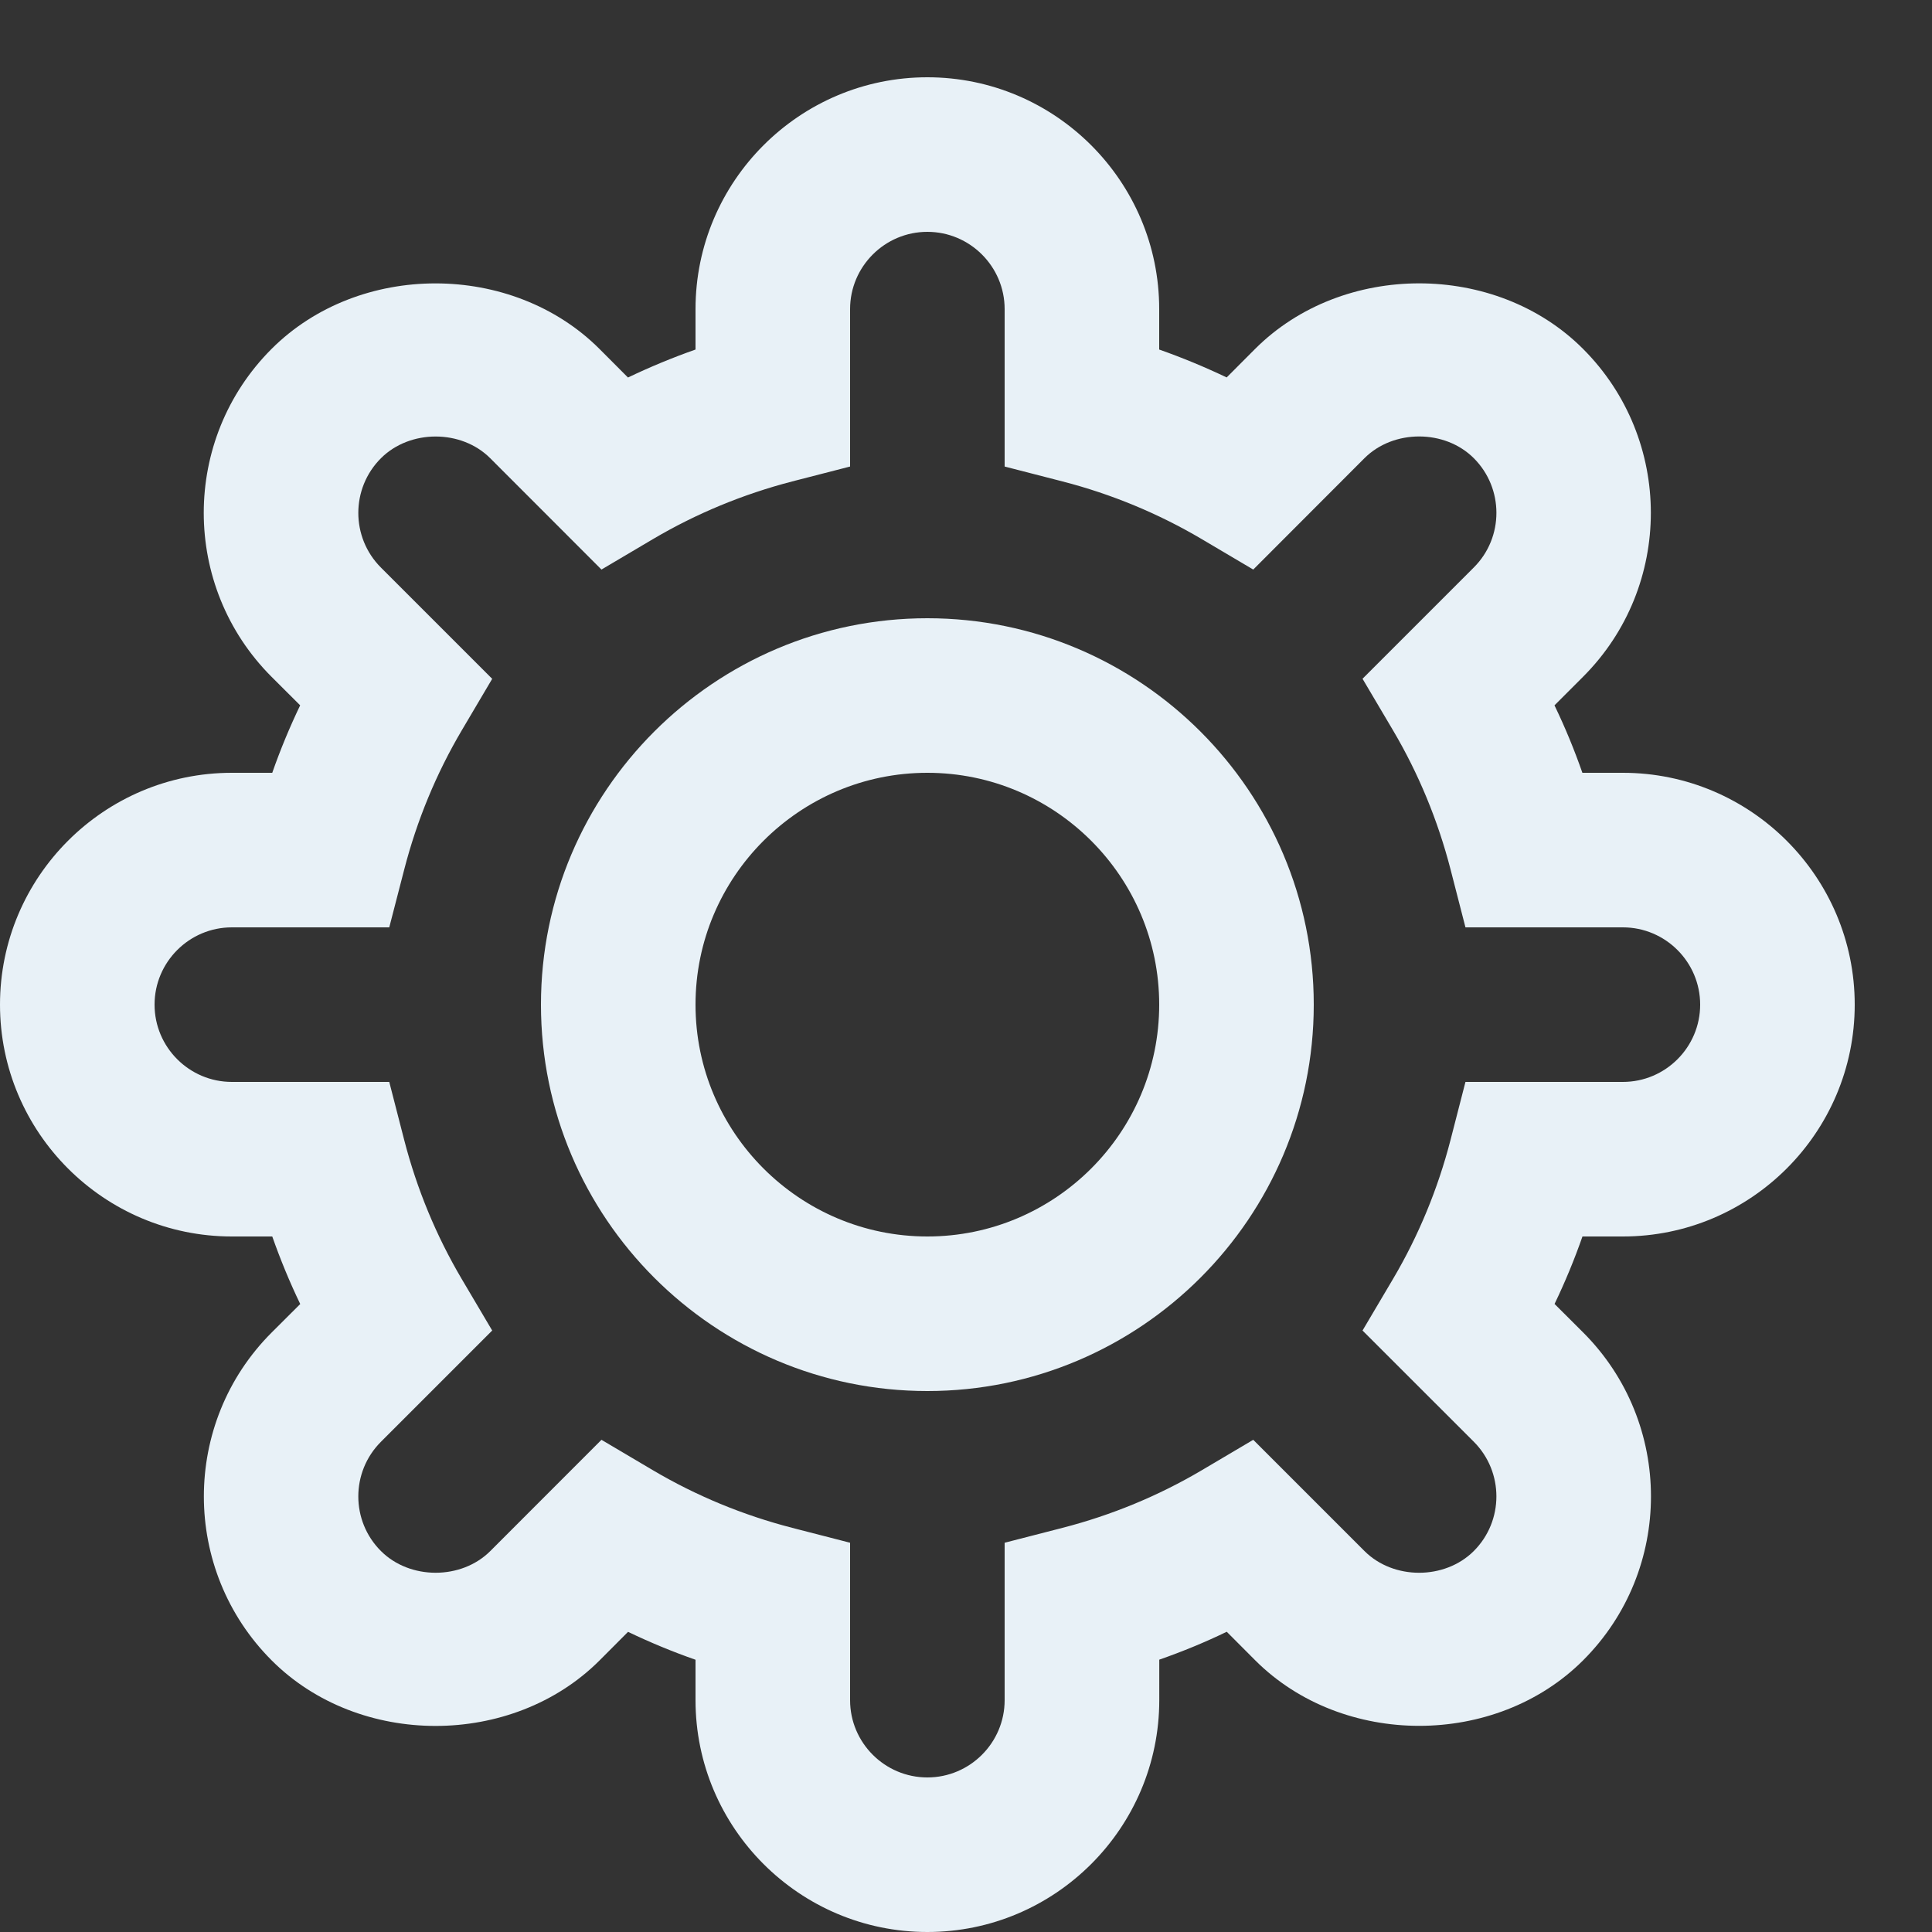 <?xml version="1.0" encoding="utf-8"?>
<!-- Generator: Adobe Illustrator 15.1.0, SVG Export Plug-In . SVG Version: 6.00 Build 0)  -->
<!DOCTYPE svg PUBLIC "-//W3C//DTD SVG 1.1//EN" "http://www.w3.org/Graphics/SVG/1.1/DTD/svg11.dtd">
<svg version="1.1" id="Layer_1" xmlns="http://www.w3.org/2000/svg" xmlns:xlink="http://www.w3.org/1999/xlink" x="0px" y="0px"
	 width="25px" height="25px" viewBox="0 0 25 25" enable-background="new 0 0 25 25" xml:space="preserve">
<rect x="0" y="0" width="25" height="25" fill="#333333" stroke="none"/>
<g>
	<path fill="#E8F1F7" d="M12,25c-1.654,0-3-1.346-3-3v-0.523c-0.298-0.104-0.59-0.225-0.873-0.361l-0.369,0.37
		c-1.131,1.13-3.113,1.13-4.242,0c-1.17-1.17-1.171-3.073-0.001-4.243l0.37-0.369C3.748,16.59,3.628,16.298,3.523,16H3
		c-1.654,0-3-1.346-3-3s1.346-3,3-3h0.523c0.104-0.298,0.225-0.589,0.361-0.873l-0.37-0.369c-1.17-1.17-1.17-3.073,0-4.243
		c1.131-1.131,3.112-1.13,4.243,0l0.369,0.37C8.41,4.749,8.702,4.628,9,4.523V4c0-1.654,1.346-3,3-3s3,1.346,3,3v0.523
		c0.298,0.105,0.59,0.226,0.873,0.361l0.369-0.37c1.131-1.13,3.113-1.13,4.242,0c1.17,1.17,1.171,3.073,0.001,4.243l-0.37,0.37
		c0.137,0.284,0.257,0.575,0.361,0.873H21c1.654,0,3,1.346,3,3s-1.346,3-3,3h-0.523c-0.104,0.298-0.225,0.59-0.361,0.873l0.37,0.369
		c1.17,1.17,1.17,3.073,0,4.242c-1.131,1.131-3.112,1.131-4.243,0.001l-0.369-0.37c-0.283,0.137-0.575,0.257-0.873,0.361V22
		C15,23.654,13.654,25,12,25z M7.783,18.631l0.668,0.395c0.559,0.33,1.164,0.58,1.799,0.744L11,19.963V22c0,0.551,0.449,1,1,1
		s1-0.449,1-1v-2.037l0.75-0.193c0.635-0.164,1.24-0.414,1.799-0.744l0.668-0.395l1.44,1.44c0.374,0.374,1.038,0.374,1.413,0
		c0.391-0.39,0.391-1.024,0.001-1.415l-1.44-1.439l0.395-0.668c0.33-0.559,0.58-1.164,0.744-1.799L18.963,14H21c0.551,0,1-0.449,1-1
		s-0.449-1-1-1h-2.037l-0.193-0.75c-0.164-0.635-0.414-1.24-0.744-1.799l-0.395-0.668l1.44-1.44c0.39-0.389,0.39-1.024,0-1.414
		c-0.375-0.375-1.04-0.375-1.415,0L16.217,7.37l-0.668-0.395c-0.559-0.33-1.164-0.581-1.799-0.745L13,6.037V4c0-0.551-0.449-1-1-1
		s-1,0.449-1,1v2.037L10.25,6.23C9.615,6.395,9.01,6.645,8.451,6.975L7.783,7.37l-1.44-1.441c-0.374-0.374-1.038-0.374-1.413,0
		c-0.391,0.39-0.391,1.025-0.001,1.415l1.44,1.44L5.975,9.451c-0.33,0.559-0.58,1.164-0.744,1.799L5.037,12H3c-0.551,0-1,0.449-1,1
		s0.449,1,1,1h2.037l0.193,0.75c0.164,0.635,0.414,1.24,0.744,1.799l0.395,0.668l-1.44,1.44c-0.39,0.39-0.39,1.024,0,1.413
		c0.375,0.375,1.04,0.375,1.415,0.001L7.783,18.631z"/>
</g>
<g>
	<path fill="#E8F1F7" d="M12,18c-2.757,0-5-2.243-5-5s2.243-5,5-5s5,2.243,5,5S14.757,18,12,18z M12,10c-1.654,0-3,1.346-3,3
		s1.346,3,3,3s3-1.346,3-3S13.654,10,12,10z"/>
</g>
</svg>
